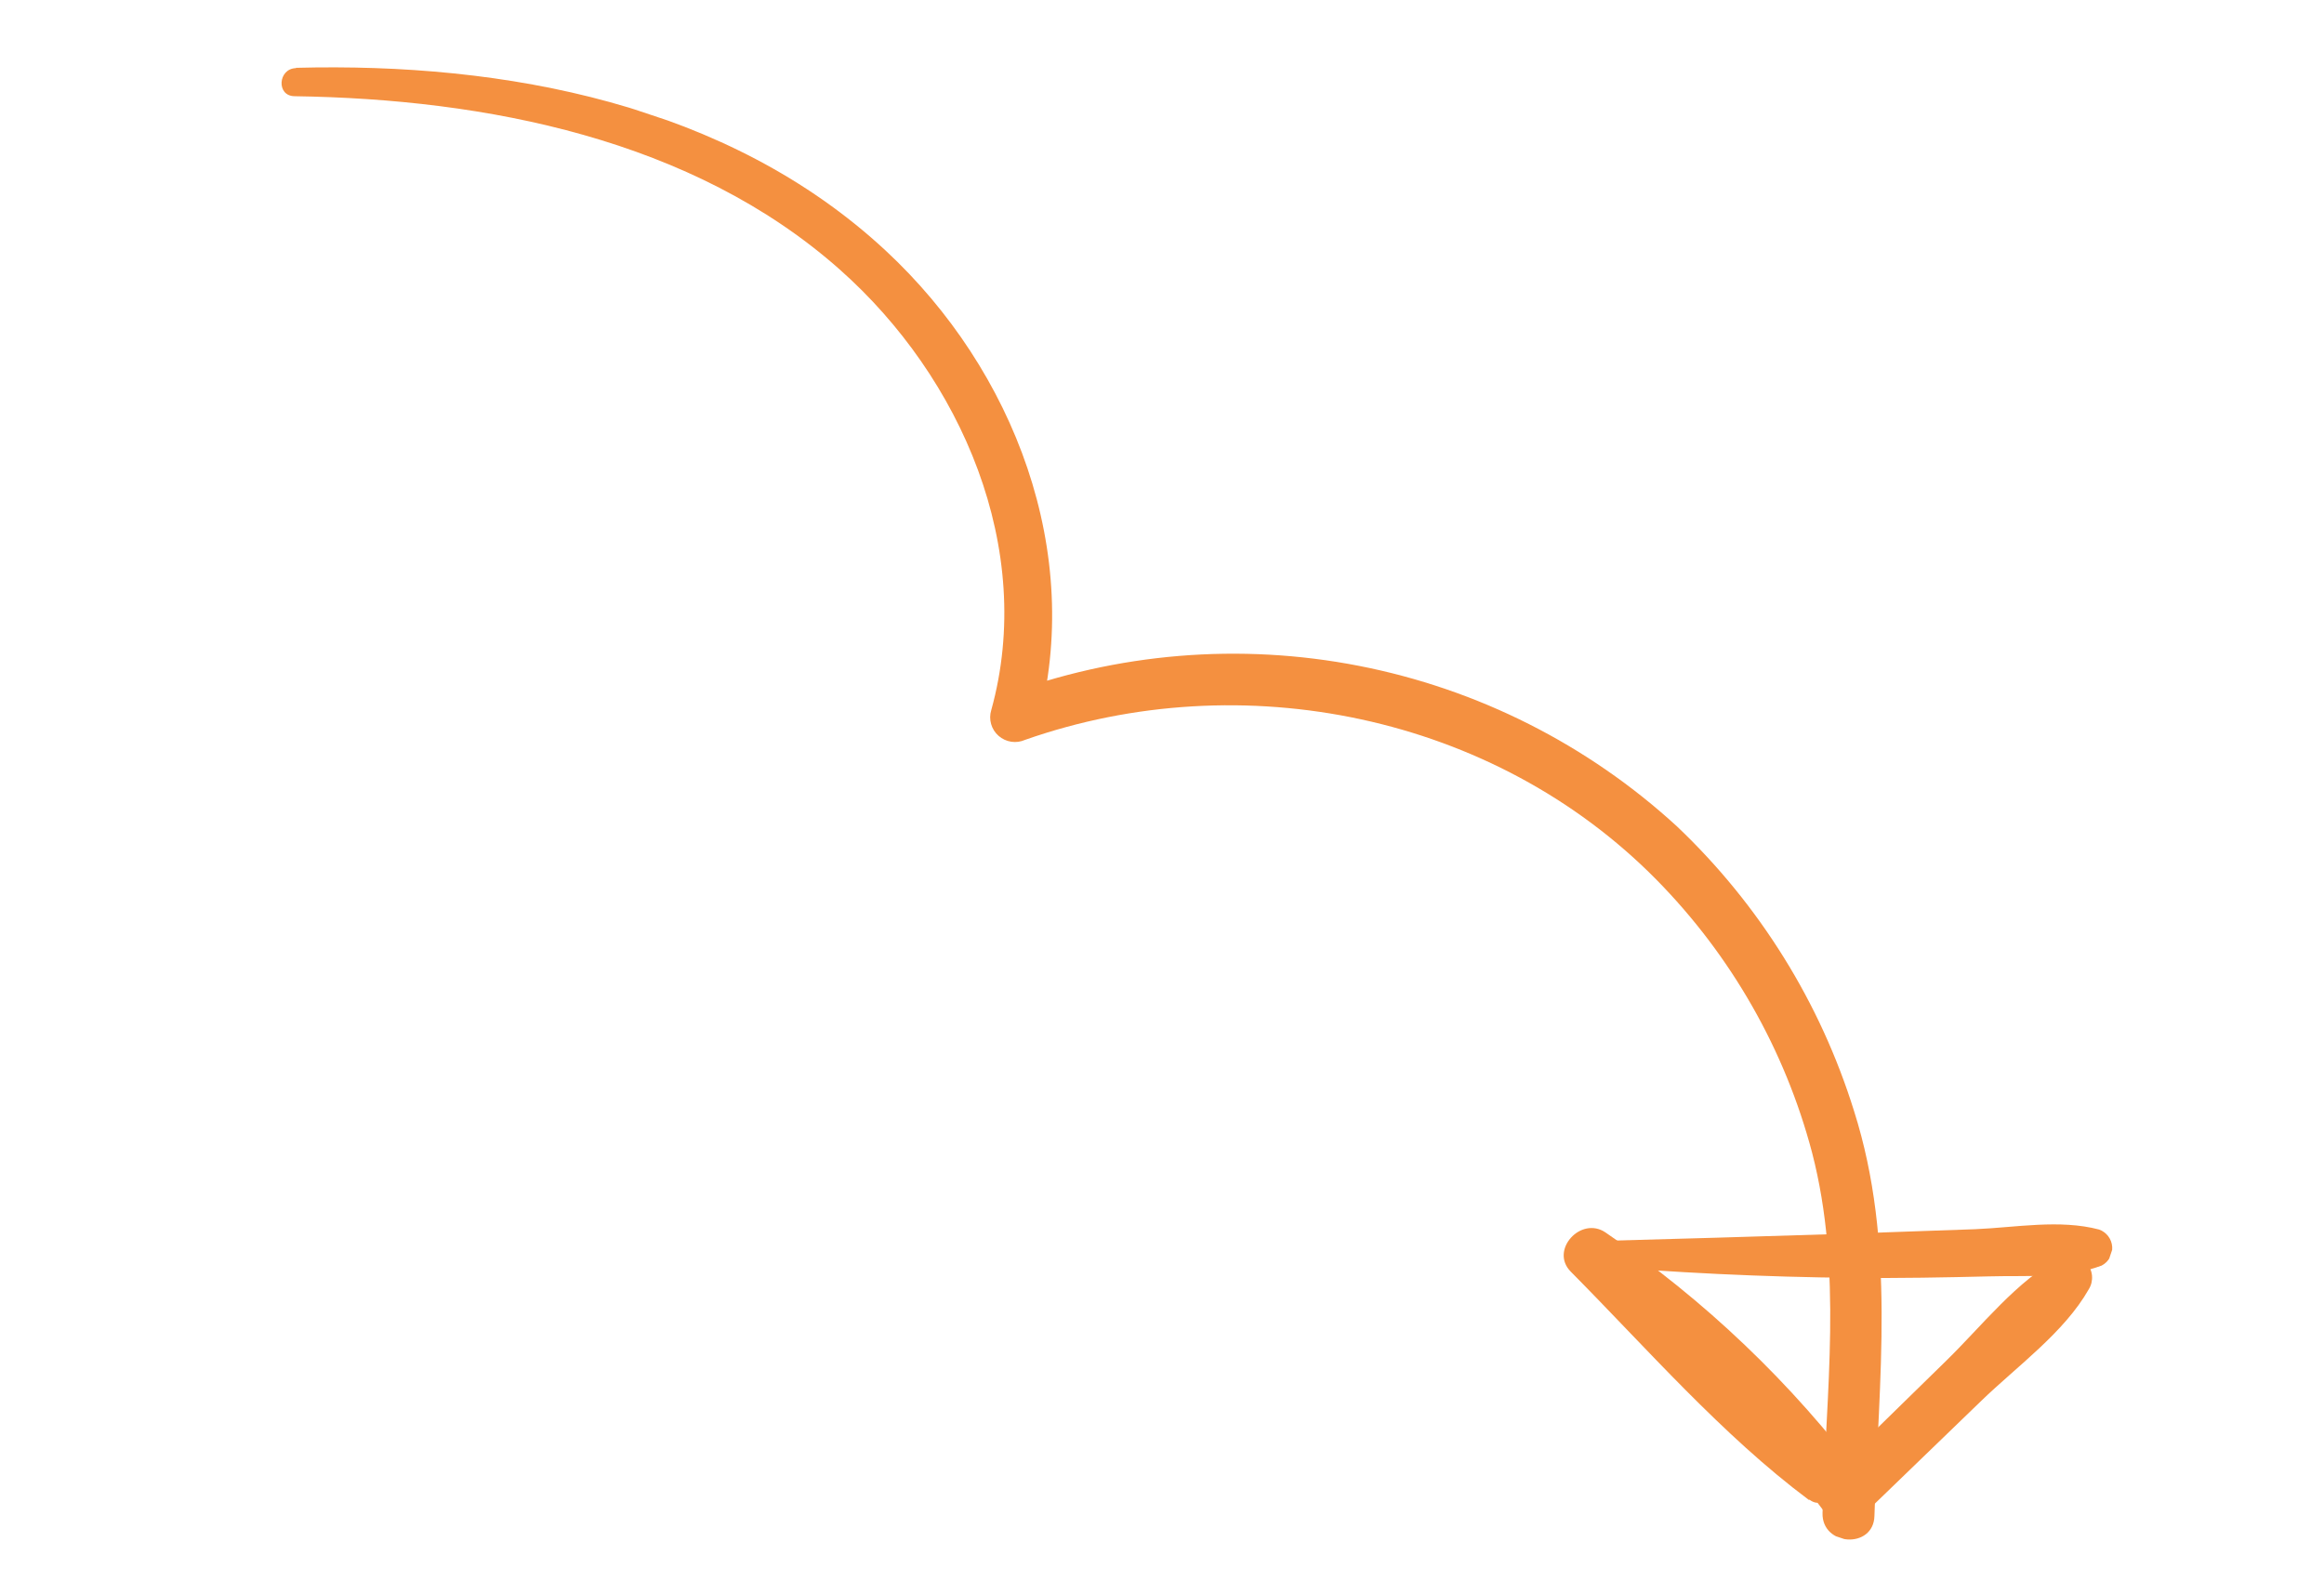 <svg width="86" height="59" viewBox="0 0 86 59" fill="none" xmlns="http://www.w3.org/2000/svg">
<g clip-path="url(#clip0_31_126881)">
<path d="M10.955 2.51C18.687 2.308 26.933 3.846 32.775 9.276C37.541 13.706 40.12 20.464 38.4 26.835L37.14 25.732C41.332 24.162 45.882 23.785 50.282 24.643C54.683 25.501 58.761 27.56 62.061 30.59C65.109 33.486 67.362 37.11 68.608 41.116C70.172 46.036 69.515 51.051 69.364 56.106C69.333 57.343 67.407 57.231 67.443 55.995C67.57 51.525 68.195 47.058 67.057 42.663C66.052 38.853 64.065 35.369 61.294 32.556C55.274 26.453 45.961 24.565 37.936 27.382C37.776 27.454 37.597 27.479 37.423 27.453C37.249 27.427 37.085 27.351 36.953 27.235C36.82 27.119 36.724 26.967 36.676 26.797C36.628 26.628 36.63 26.449 36.682 26.281C38.333 20.323 35.584 13.972 31.076 9.976C25.624 5.14 17.974 3.665 10.898 3.561C10.216 3.552 10.288 2.539 10.951 2.522L10.955 2.51Z" fill="#F49040"/>
<path d="M66.935 55.512C63.726 53.116 60.946 49.91 58.126 47.065C57.338 46.27 58.501 45.002 59.406 45.611C63.078 48.108 66.311 51.193 68.972 54.741L67.633 54.654L72.026 50.357C73.337 49.078 74.631 47.398 76.254 46.536C76.414 46.464 76.594 46.445 76.767 46.482C76.939 46.52 77.095 46.611 77.212 46.743C77.329 46.875 77.4 47.041 77.415 47.216C77.43 47.392 77.389 47.567 77.296 47.716C76.394 49.309 74.638 50.569 73.323 51.841L68.905 56.109C68.714 56.27 68.468 56.351 68.218 56.335C67.968 56.319 67.734 56.207 67.565 56.022C65.007 52.6 61.893 49.628 58.352 47.229L59.632 45.776C62.338 48.63 65.416 51.48 67.67 54.708C67.988 55.168 67.495 55.904 66.964 55.508L66.935 55.512Z" fill="#F49040"/>
<path d="M58.595 45.947C61.854 45.86 65.114 45.764 68.375 45.66L73.098 45.494C74.597 45.43 76.22 45.121 77.679 45.507C77.812 45.555 77.929 45.641 78.015 45.754C78.101 45.867 78.152 46.002 78.162 46.144C78.172 46.285 78.14 46.426 78.072 46.55C78.003 46.673 77.899 46.774 77.773 46.84C76.467 47.33 75.025 47.202 73.629 47.24C71.959 47.281 70.279 47.312 68.601 47.296C65.245 47.264 61.895 47.103 58.552 46.812C58.44 46.803 58.335 46.75 58.261 46.665C58.187 46.58 58.148 46.47 58.154 46.358C58.159 46.246 58.209 46.14 58.291 46.063C58.373 45.987 58.482 45.945 58.595 45.947Z" fill="#F49040"/>
</g>
<defs>
<clipPath id="clip0_31_126881">
<rect width="78" height="36" fill="white" transform="matrix(0.948 0.317 0.317 -0.948 0 34.141)"/>
</clipPath>
</defs>
</svg>

